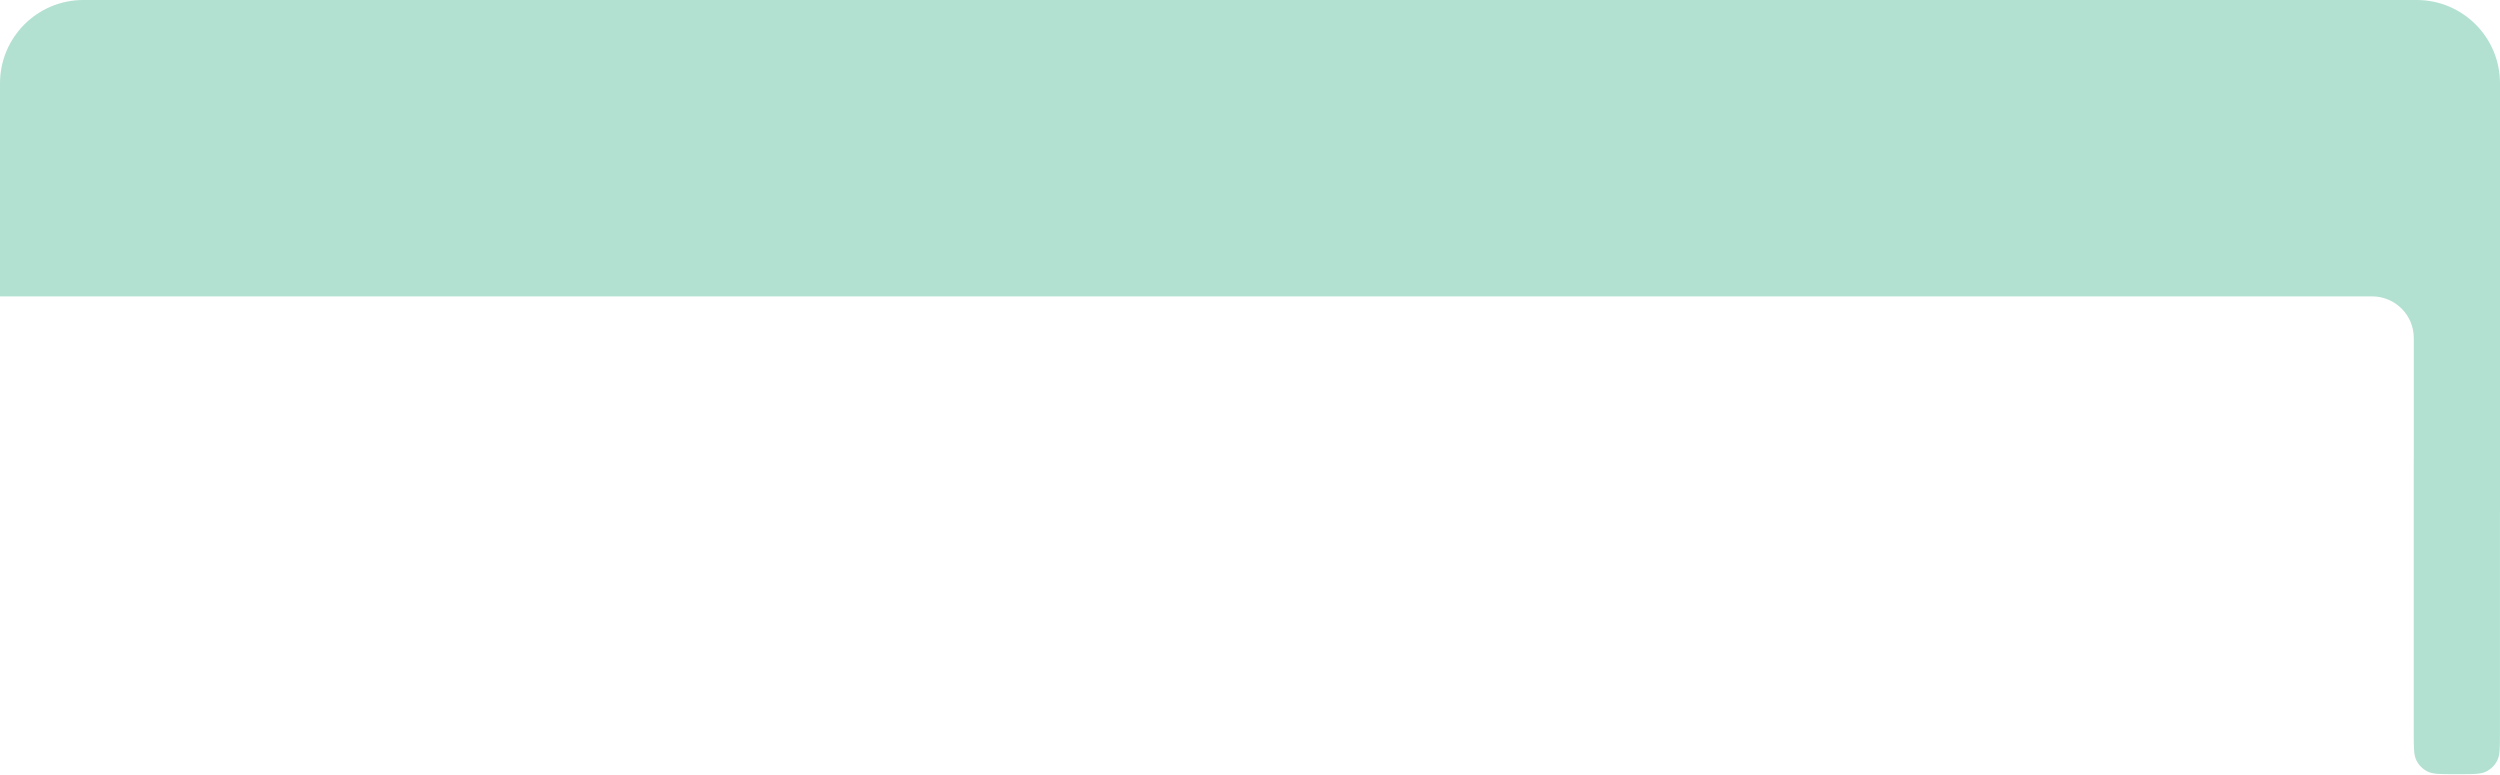 <svg width="300" height="93" viewBox="0 0 300 93" fill="none" xmlns="http://www.w3.org/2000/svg">
<path fill-rule="evenodd" clip-rule="evenodd" d="M0 10C0 4.477 4.477 0 10 0H290C295.523 0 300 4.477 300 10V61.434H299.995V88.103C299.995 89.784 299.995 90.624 299.668 91.265C299.38 91.83 298.921 92.289 298.357 92.576C297.715 92.903 296.875 92.903 295.195 92.903H294.45C292.77 92.903 291.93 92.903 291.288 92.576C290.724 92.289 290.265 91.83 289.977 91.265C289.65 90.624 289.65 89.784 289.65 88.103V55.67C289.65 55.248 289.65 54.88 289.655 54.554V40.567C289.655 37.806 287.417 35.567 284.655 35.567H0V10Z" fill="#B3E1D1"/>
</svg>
